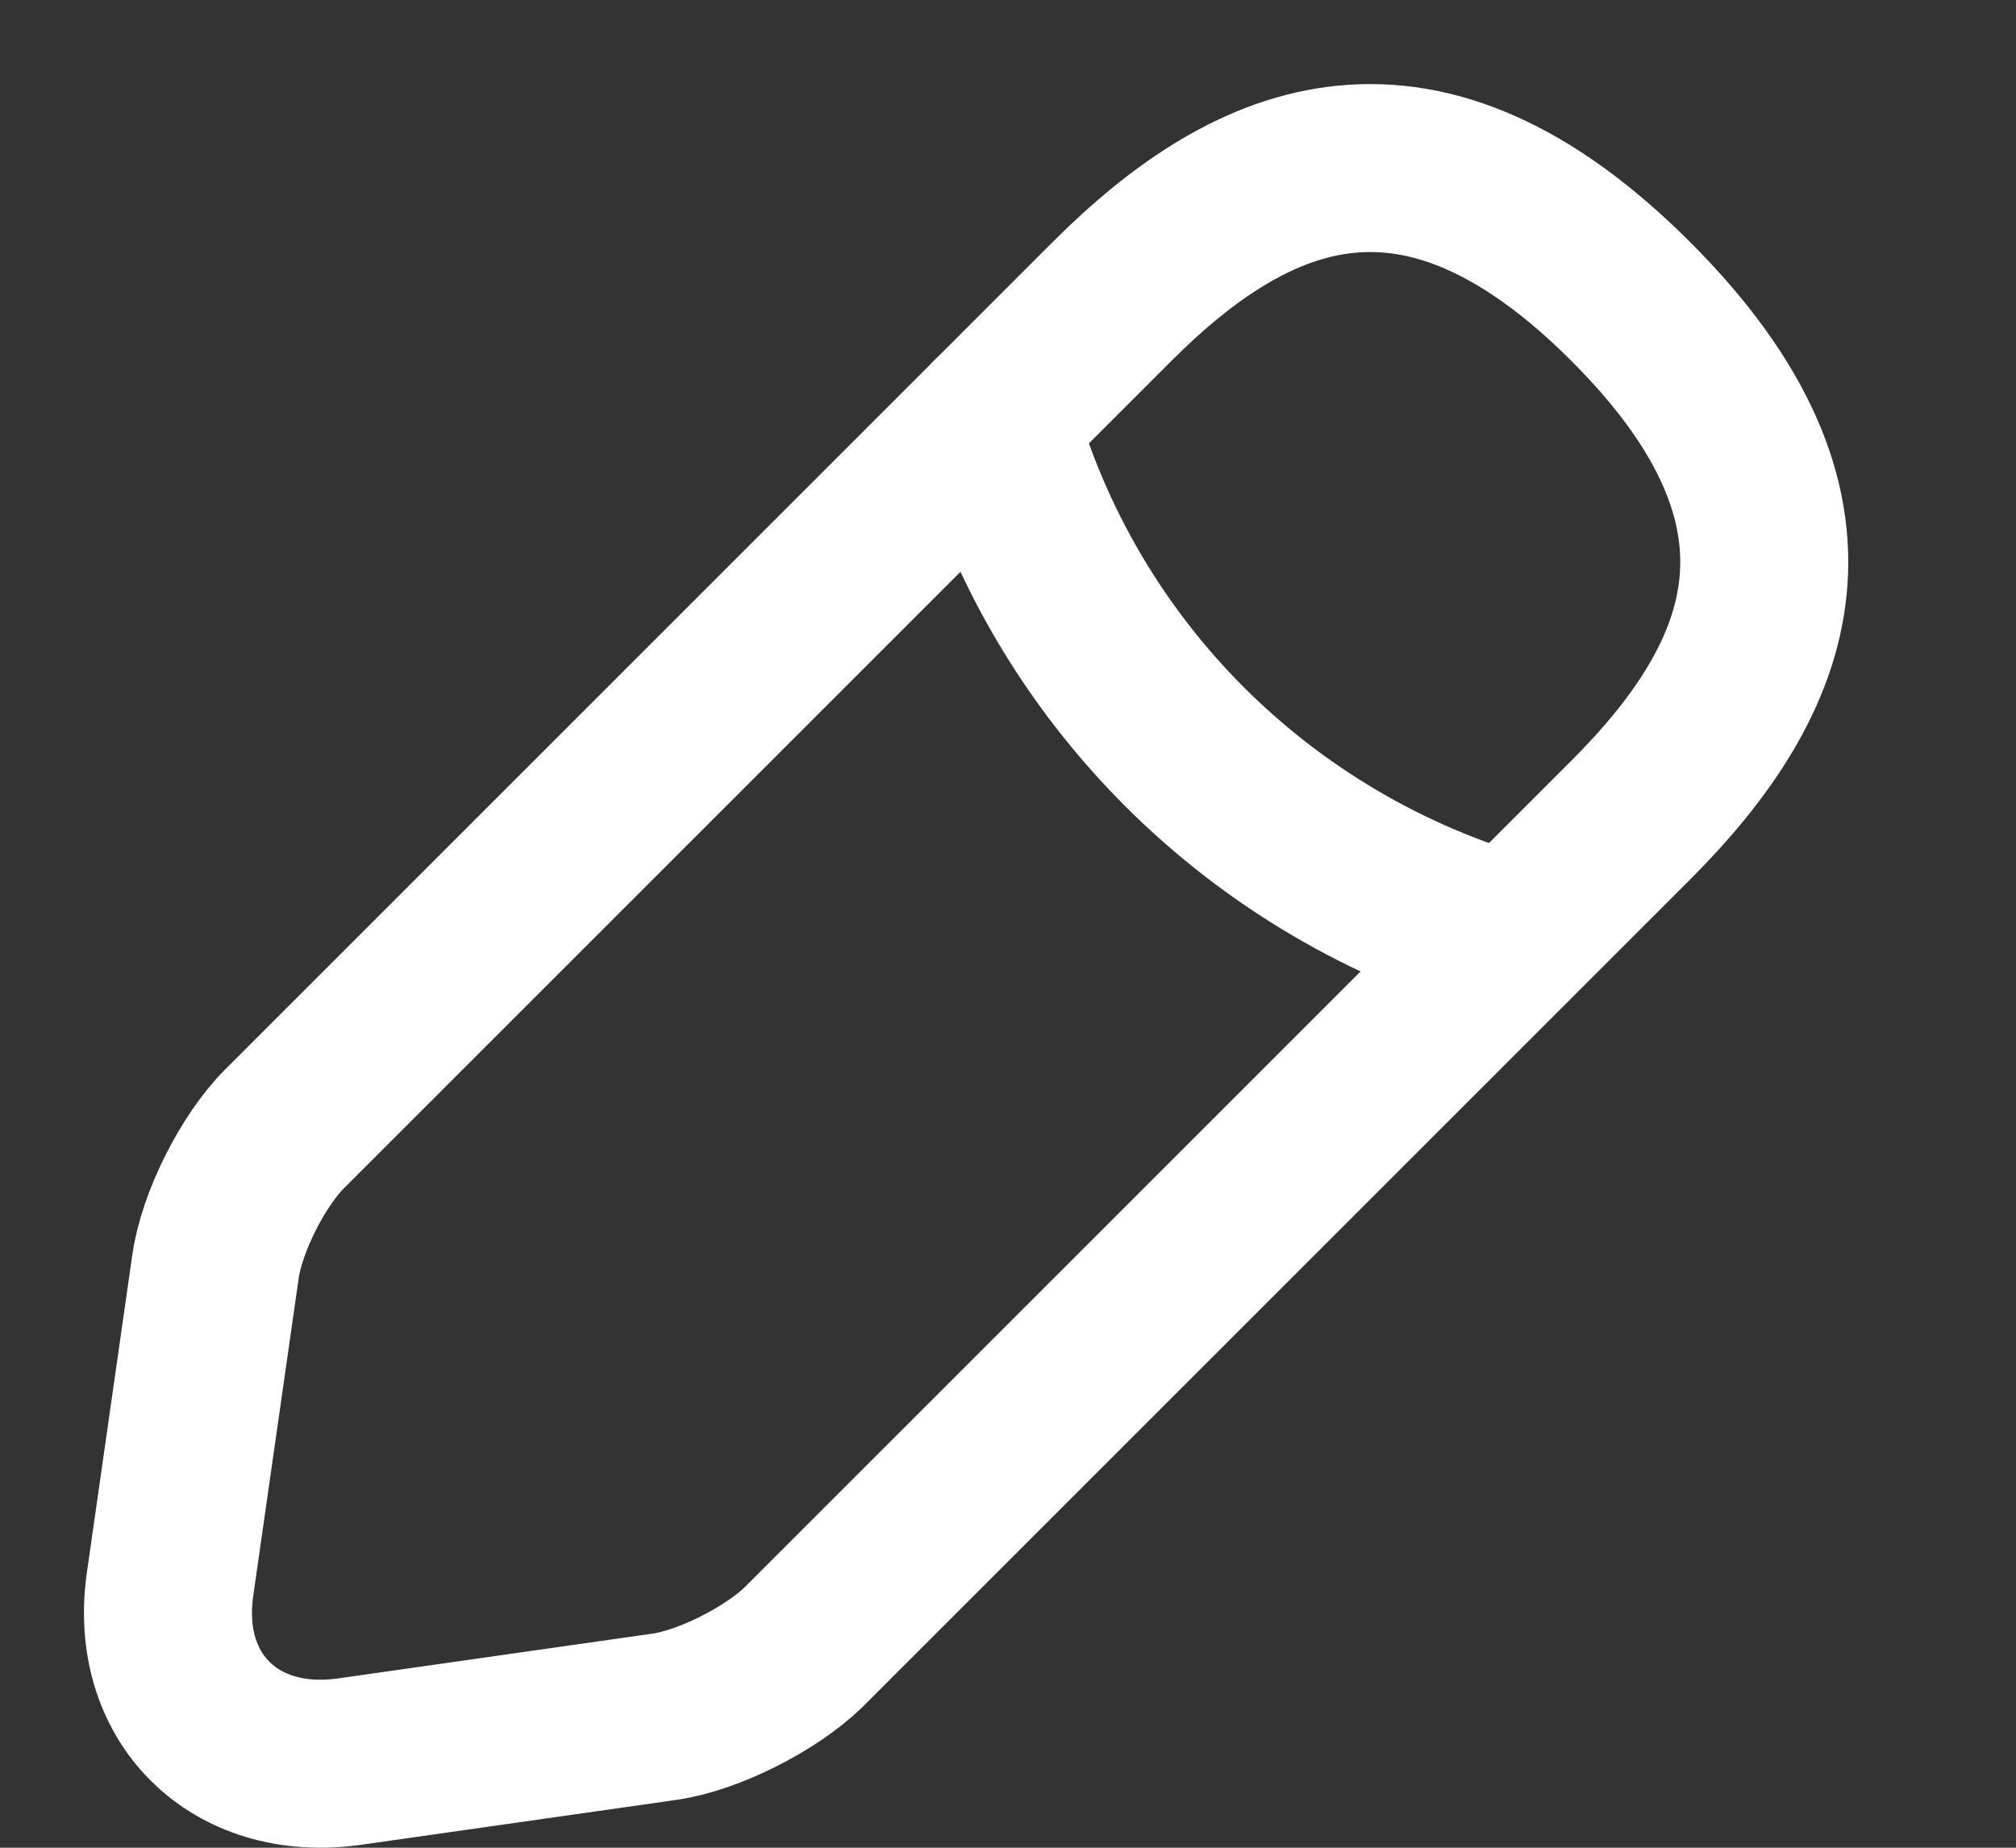 <svg width="12" height="11" viewBox="0 0 12 11" fill="none" xmlns="http://www.w3.org/2000/svg">
<rect x="0" y="0" width="12" height="11" fill="#333333" stroke="none"/>
<path d="M6.619 1.795L1.694 6.72C1.507 6.907 1.319 7.276 1.282 7.545L1.013 9.426C0.913 10.107 1.394 10.582 2.076 10.488L3.957 10.22C4.219 10.182 4.588 9.995 4.782 9.807L9.707 4.882C10.557 4.032 10.957 3.045 9.707 1.795C8.457 0.545 7.469 0.945 6.619 1.795Z" stroke="white" stroke-miterlimit="10" stroke-linecap="round" stroke-linejoin="round"/>
<path d="M5.913 2.501C6.331 3.995 7.5 5.163 9 5.588" stroke="white" stroke-miterlimit="10" stroke-linecap="round" stroke-linejoin="round"/>
</svg>
